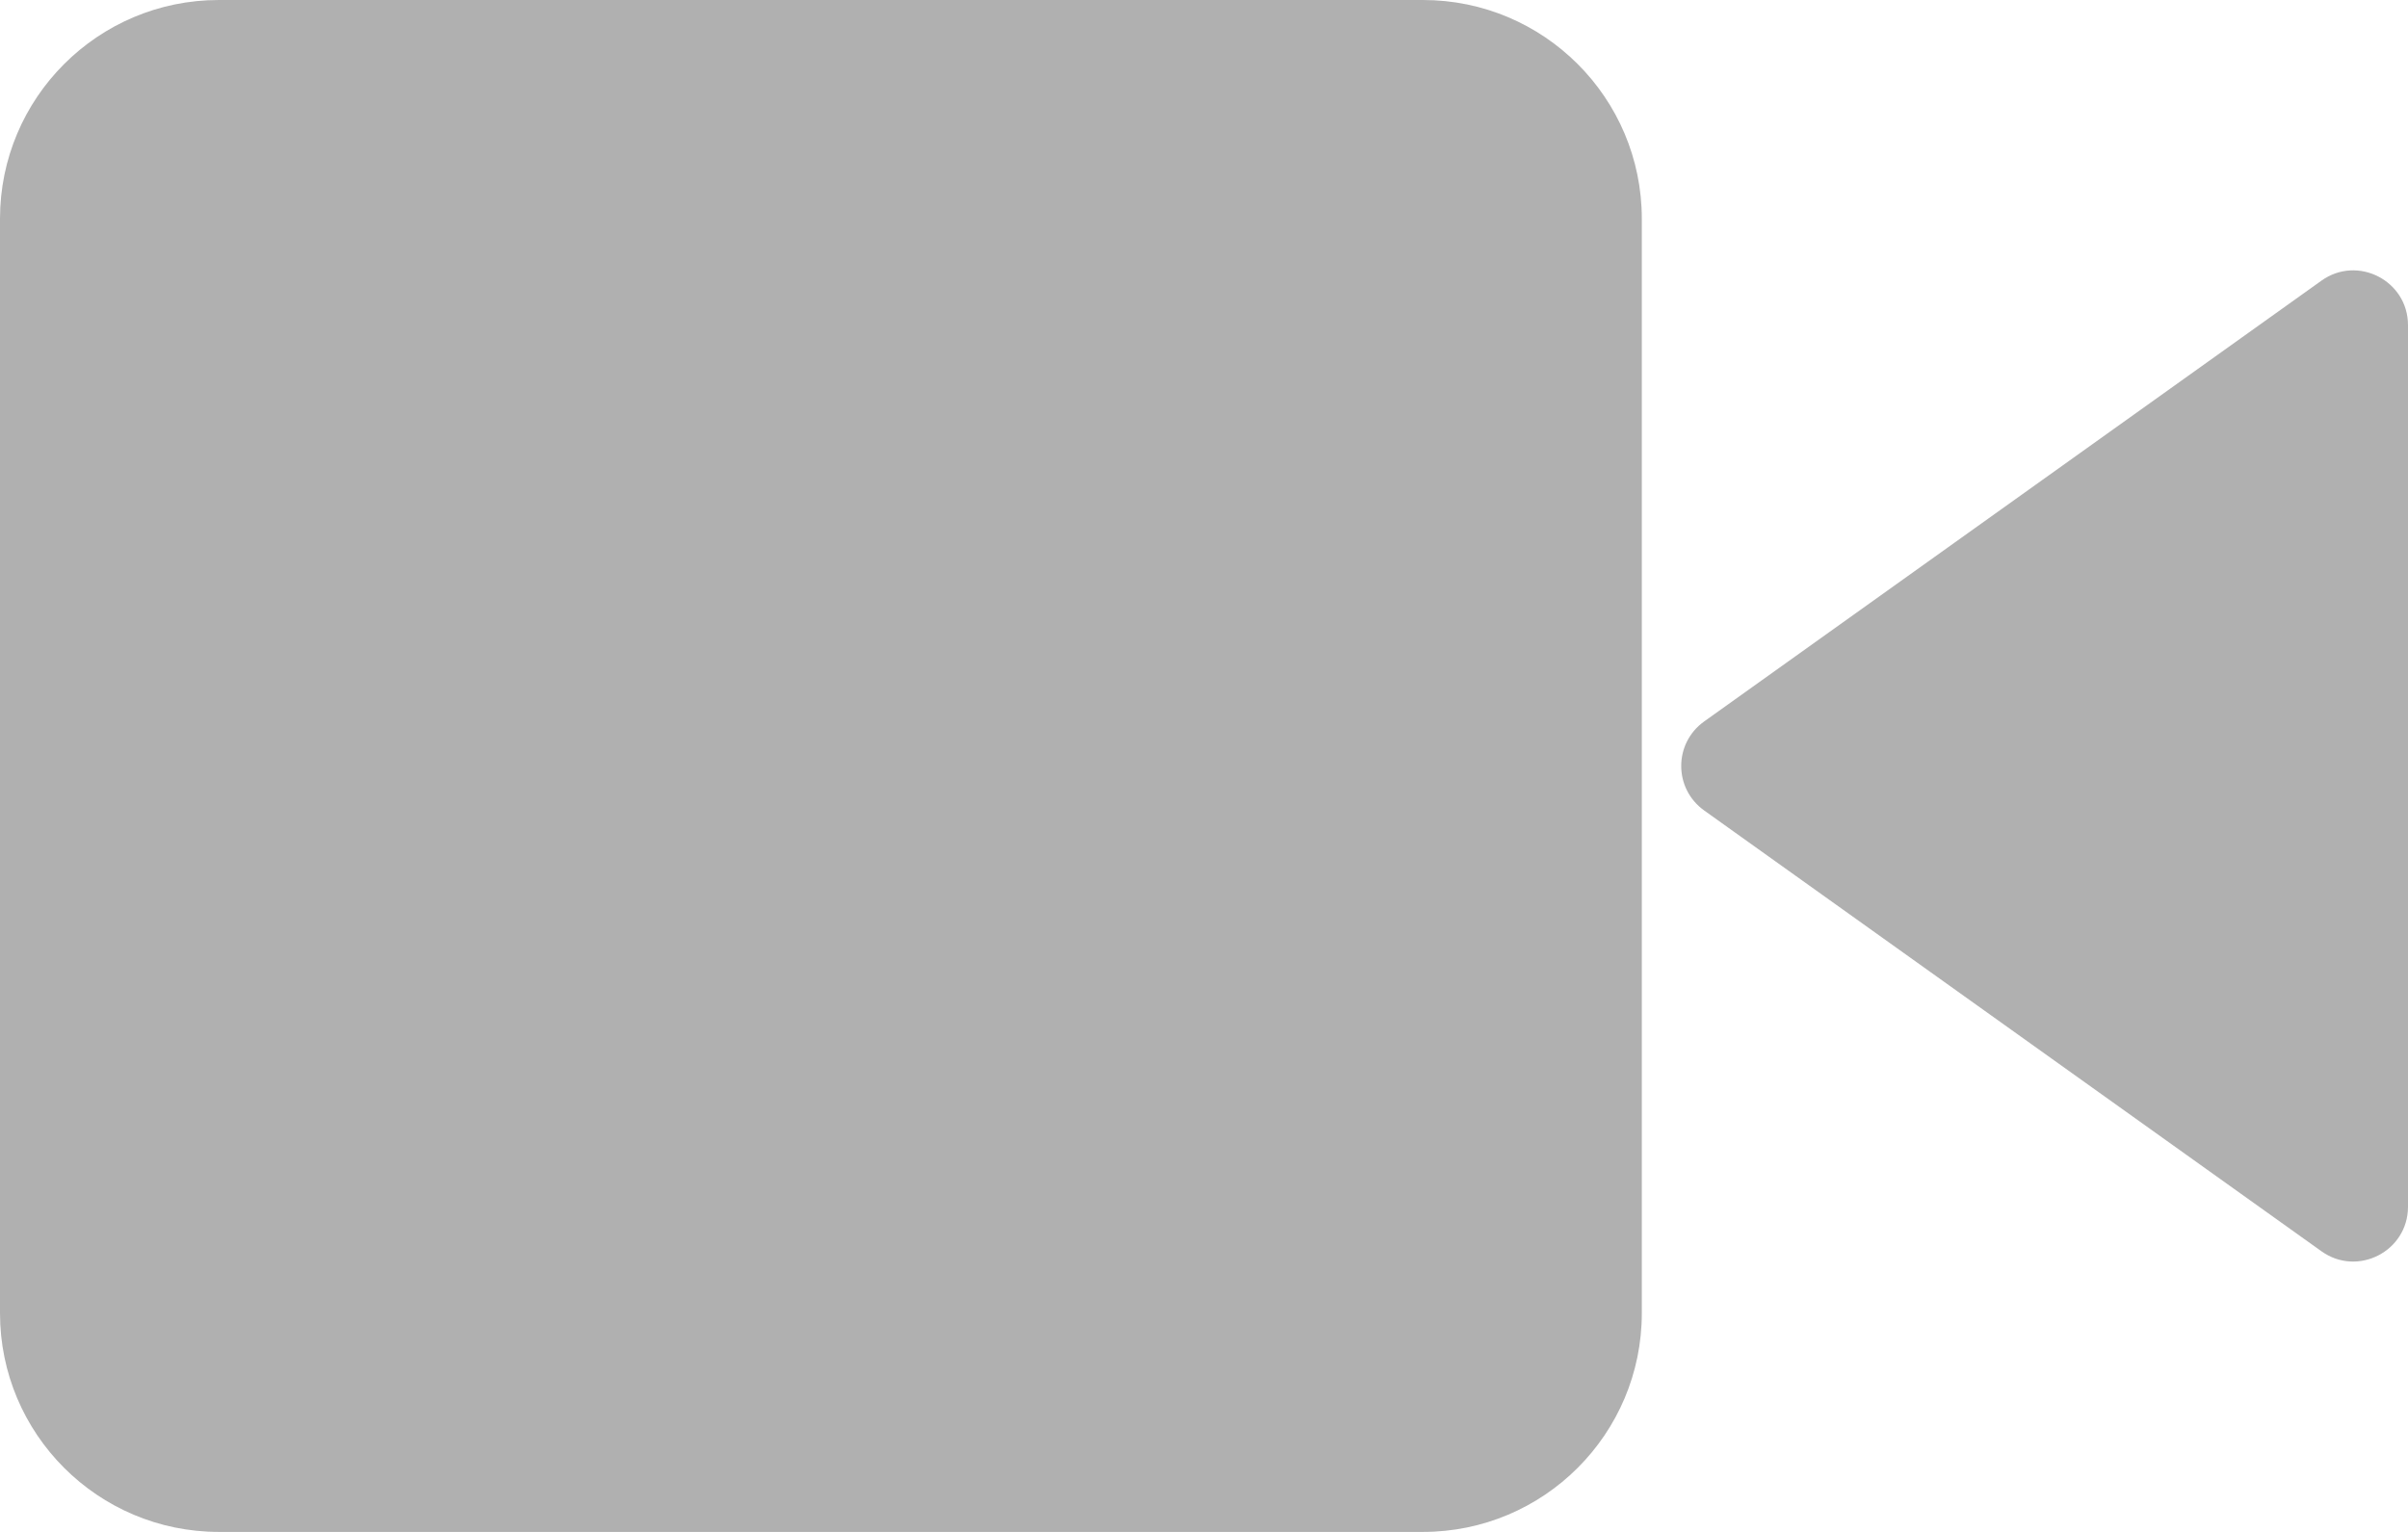 <svg width="22" height="14" viewBox="0 0 22 14" fill="none" xmlns="http://www.w3.org/2000/svg">
<path d="M22 2.972C22 2.565 21.54 2.328 21.209 2.565L15.57 6.593C15.29 6.793 15.29 7.207 15.57 7.407L21.209 11.435C21.54 11.672 22 11.435 22 11.028V2.972Z" fill="#B0B0B0"/>
<path d="M13 0H2C0.895 0 0 0.895 0 2V12C0 13.105 0.895 14 2 14H13C14.105 14 15 13.105 15 12V2C15 0.895 14.105 0 13 0Z" fill="#B0B0B0"/>
</svg>
